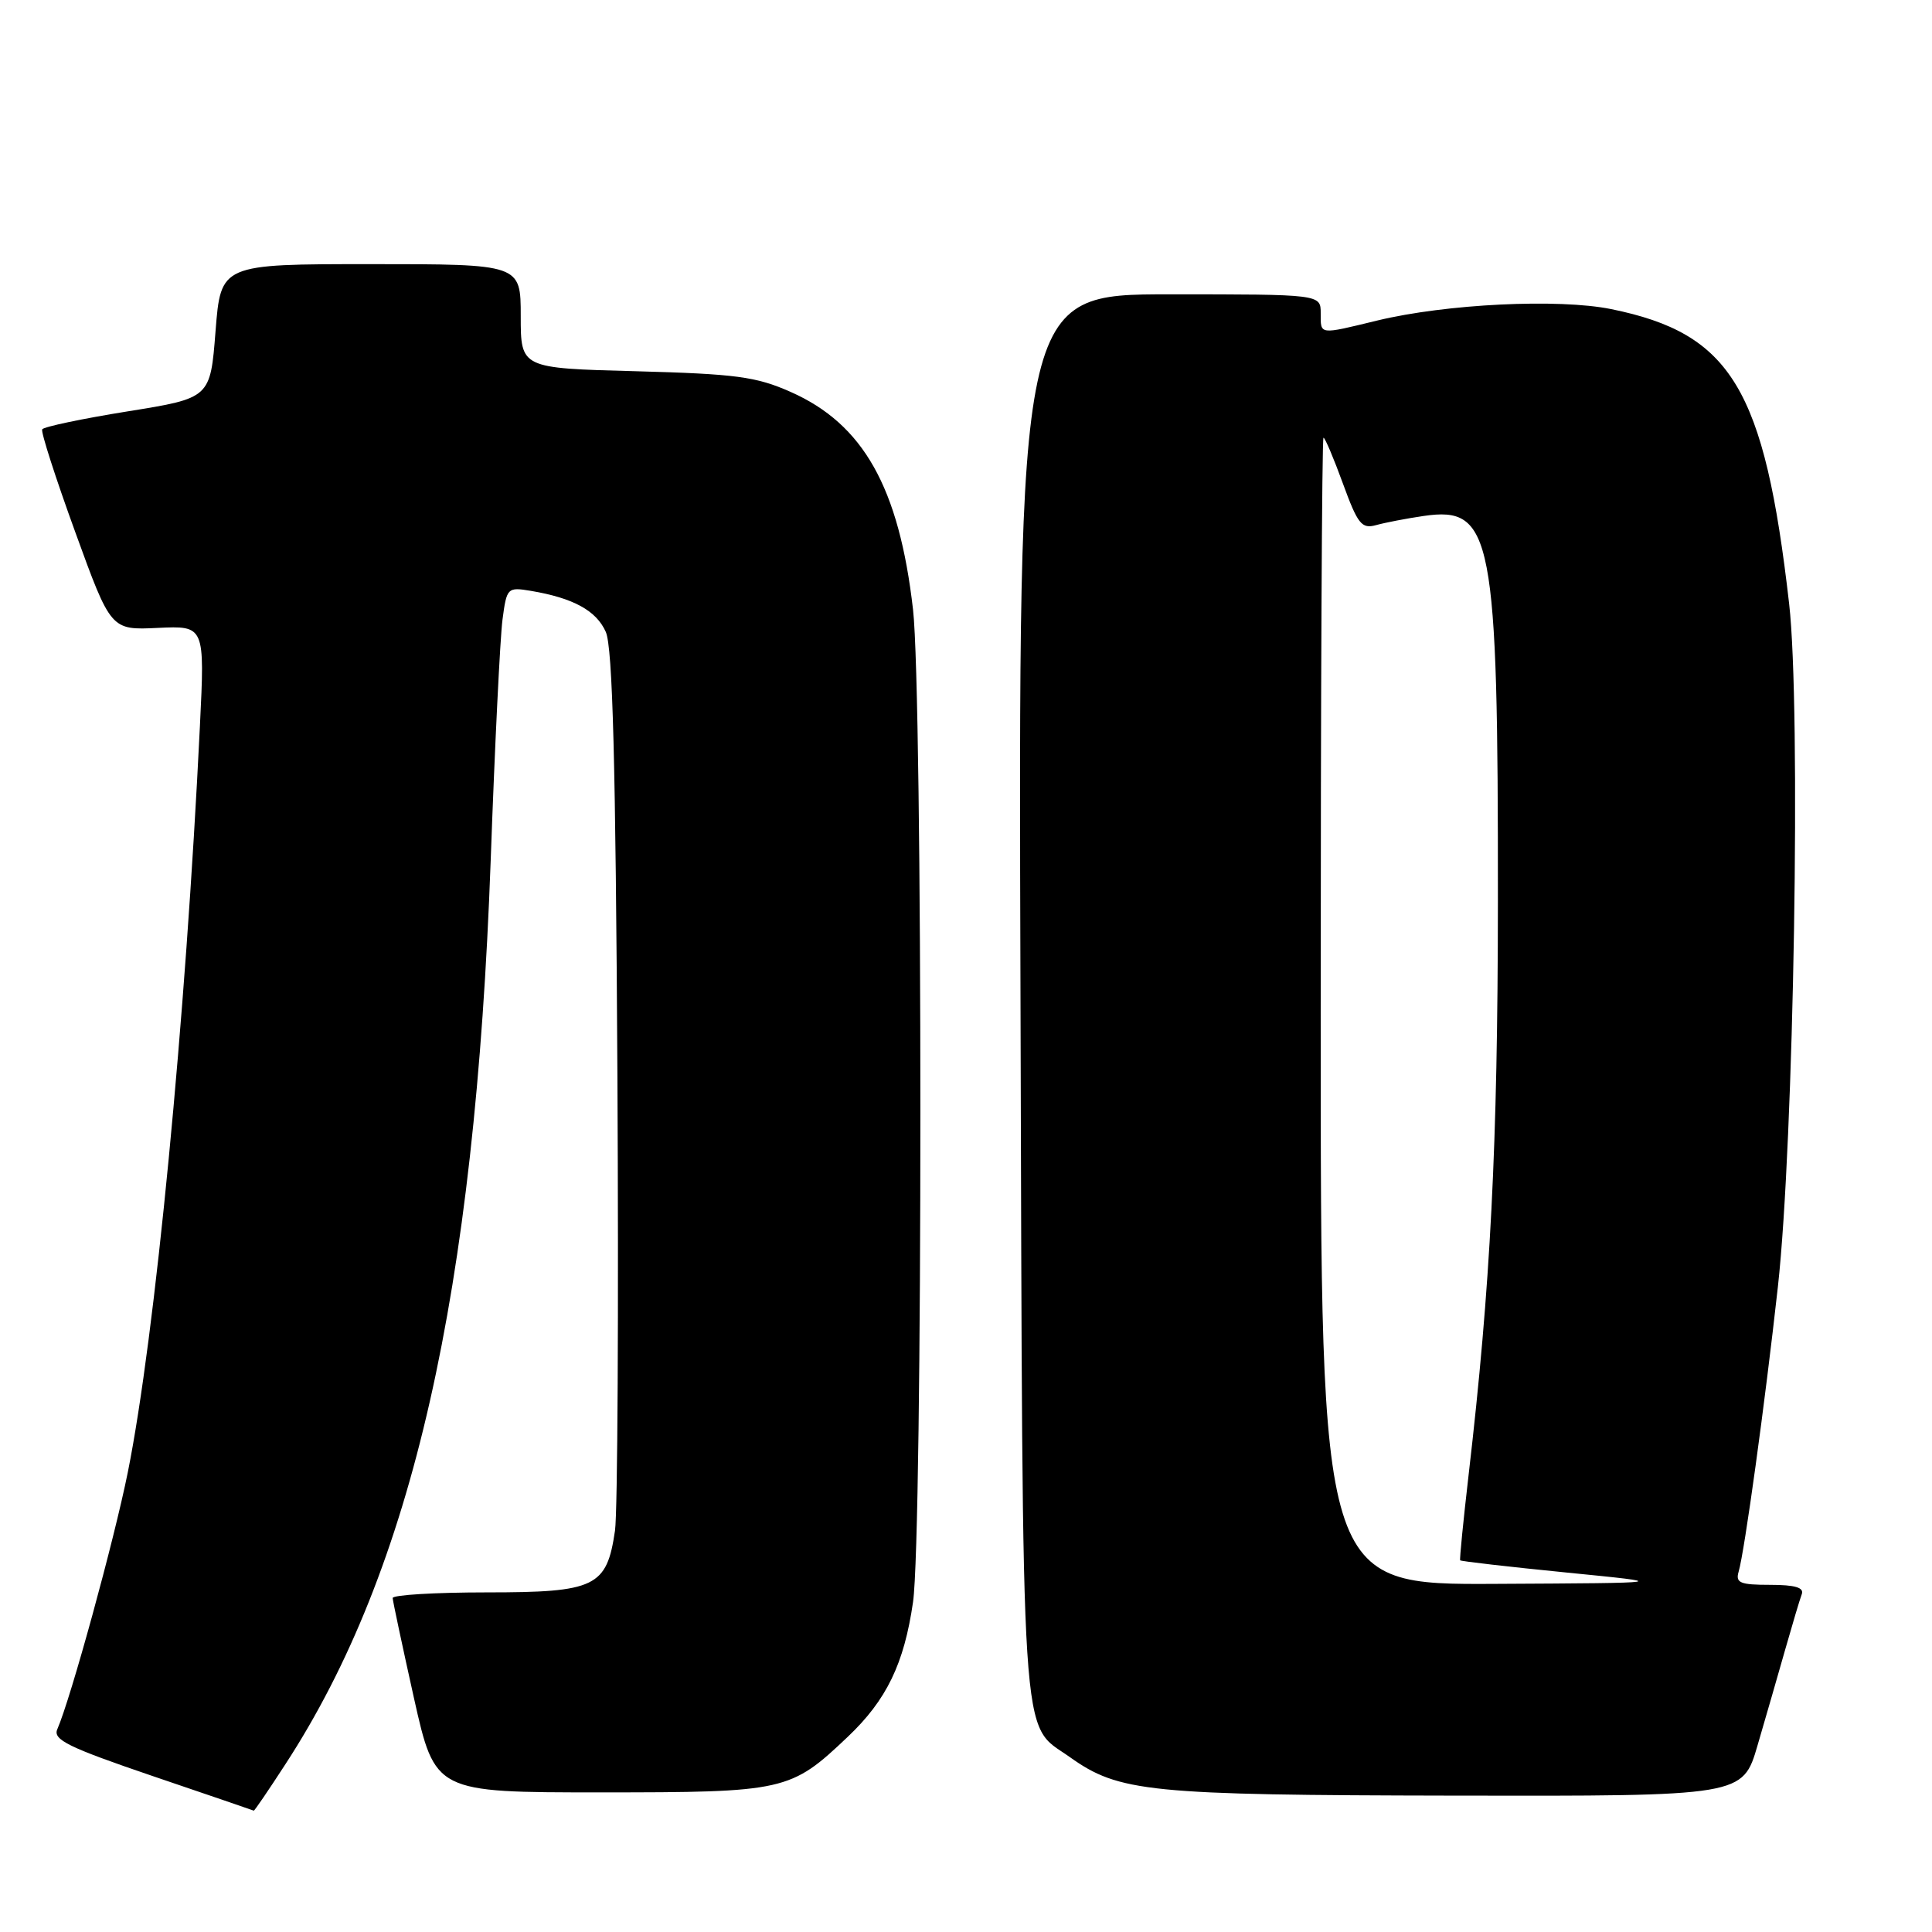 <?xml version="1.0" encoding="UTF-8" standalone="no"?>
<!DOCTYPE svg PUBLIC "-//W3C//DTD SVG 1.1//EN" "http://www.w3.org/Graphics/SVG/1.1/DTD/svg11.dtd" >
<svg xmlns="http://www.w3.org/2000/svg" xmlns:xlink="http://www.w3.org/1999/xlink" version="1.1" viewBox="0 0 256 256">
 <g >
 <path fill="currentColor"
d=" M 37.83 233.75 C 54.65 207.93 62.94 171.37 65.02 114.00 C 65.56 98.88 66.27 84.53 66.58 82.13 C 67.14 77.87 67.23 77.78 70.33 78.29 C 75.96 79.24 79.01 80.90 80.27 83.73 C 81.18 85.79 81.58 100.95 81.81 142.50 C 81.98 173.30 81.84 200.44 81.49 202.82 C 80.40 210.28 78.91 211.00 64.50 211.00 C 57.62 211.00 52.01 211.34 52.03 211.75 C 52.05 212.16 53.32 218.12 54.85 225.00 C 57.65 237.50 57.65 237.50 79.57 237.50 C 104.03 237.50 104.75 237.34 112.33 230.14 C 117.47 225.27 119.80 220.46 120.98 212.29 C 122.28 203.32 122.28 92.09 120.98 80.76 C 119.13 64.60 114.40 56.19 104.76 51.93 C 100.19 49.90 97.50 49.55 84.25 49.19 C 69.00 48.79 69.00 48.79 69.00 41.89 C 69.00 35.00 69.00 35.00 49.13 35.00 C 29.26 35.00 29.26 35.00 28.56 43.88 C 27.87 52.75 27.87 52.75 16.91 54.51 C 10.88 55.48 5.79 56.55 5.59 56.89 C 5.40 57.23 7.37 63.35 9.97 70.50 C 14.69 83.50 14.69 83.50 20.91 83.20 C 27.14 82.91 27.14 82.91 26.49 96.20 C 24.59 135.24 20.55 177.05 16.94 195.06 C 15.12 204.12 9.37 225.08 7.59 229.14 C 6.99 230.52 9.05 231.53 20.18 235.32 C 27.51 237.81 33.56 239.88 33.63 239.92 C 33.71 239.96 35.60 237.19 37.83 233.75 Z  M 232.89 231.25 C 233.98 227.54 235.63 221.80 236.57 218.50 C 237.51 215.20 238.48 211.94 238.74 211.25 C 239.08 210.36 237.86 210.00 234.54 210.00 C 230.56 210.00 229.94 209.74 230.38 208.25 C 231.17 205.54 233.86 186.01 235.58 170.50 C 237.71 151.29 238.65 93.83 237.07 80.00 C 233.80 51.47 229.41 44.20 213.50 40.96 C 206.51 39.54 191.60 40.27 182.50 42.47 C 174.71 44.36 175.00 44.40 175.00 41.50 C 175.00 39.00 175.00 39.00 154.97 39.00 C 134.93 39.00 134.93 39.00 135.22 131.75 C 135.53 234.18 135.14 228.11 141.75 232.82 C 148.28 237.47 152.13 237.86 192.71 237.93 C 230.92 238.00 230.92 238.00 232.89 231.25 Z  M 175.00 134.00 C 175.00 92.20 175.16 58.00 175.37 58.00 C 175.57 58.00 176.73 60.74 177.95 64.09 C 179.91 69.46 180.43 70.11 182.34 69.58 C 183.53 69.25 186.36 68.70 188.63 68.37 C 197.76 67.03 198.51 70.90 198.48 119.50 C 198.46 151.83 197.51 170.41 194.59 195.50 C 193.89 201.55 193.39 206.61 193.48 206.75 C 193.58 206.88 199.92 207.61 207.58 208.37 C 221.50 209.75 221.50 209.75 198.25 209.87 C 175.00 210.00 175.00 210.00 175.00 134.00 Z "/>
</g>
</svg>